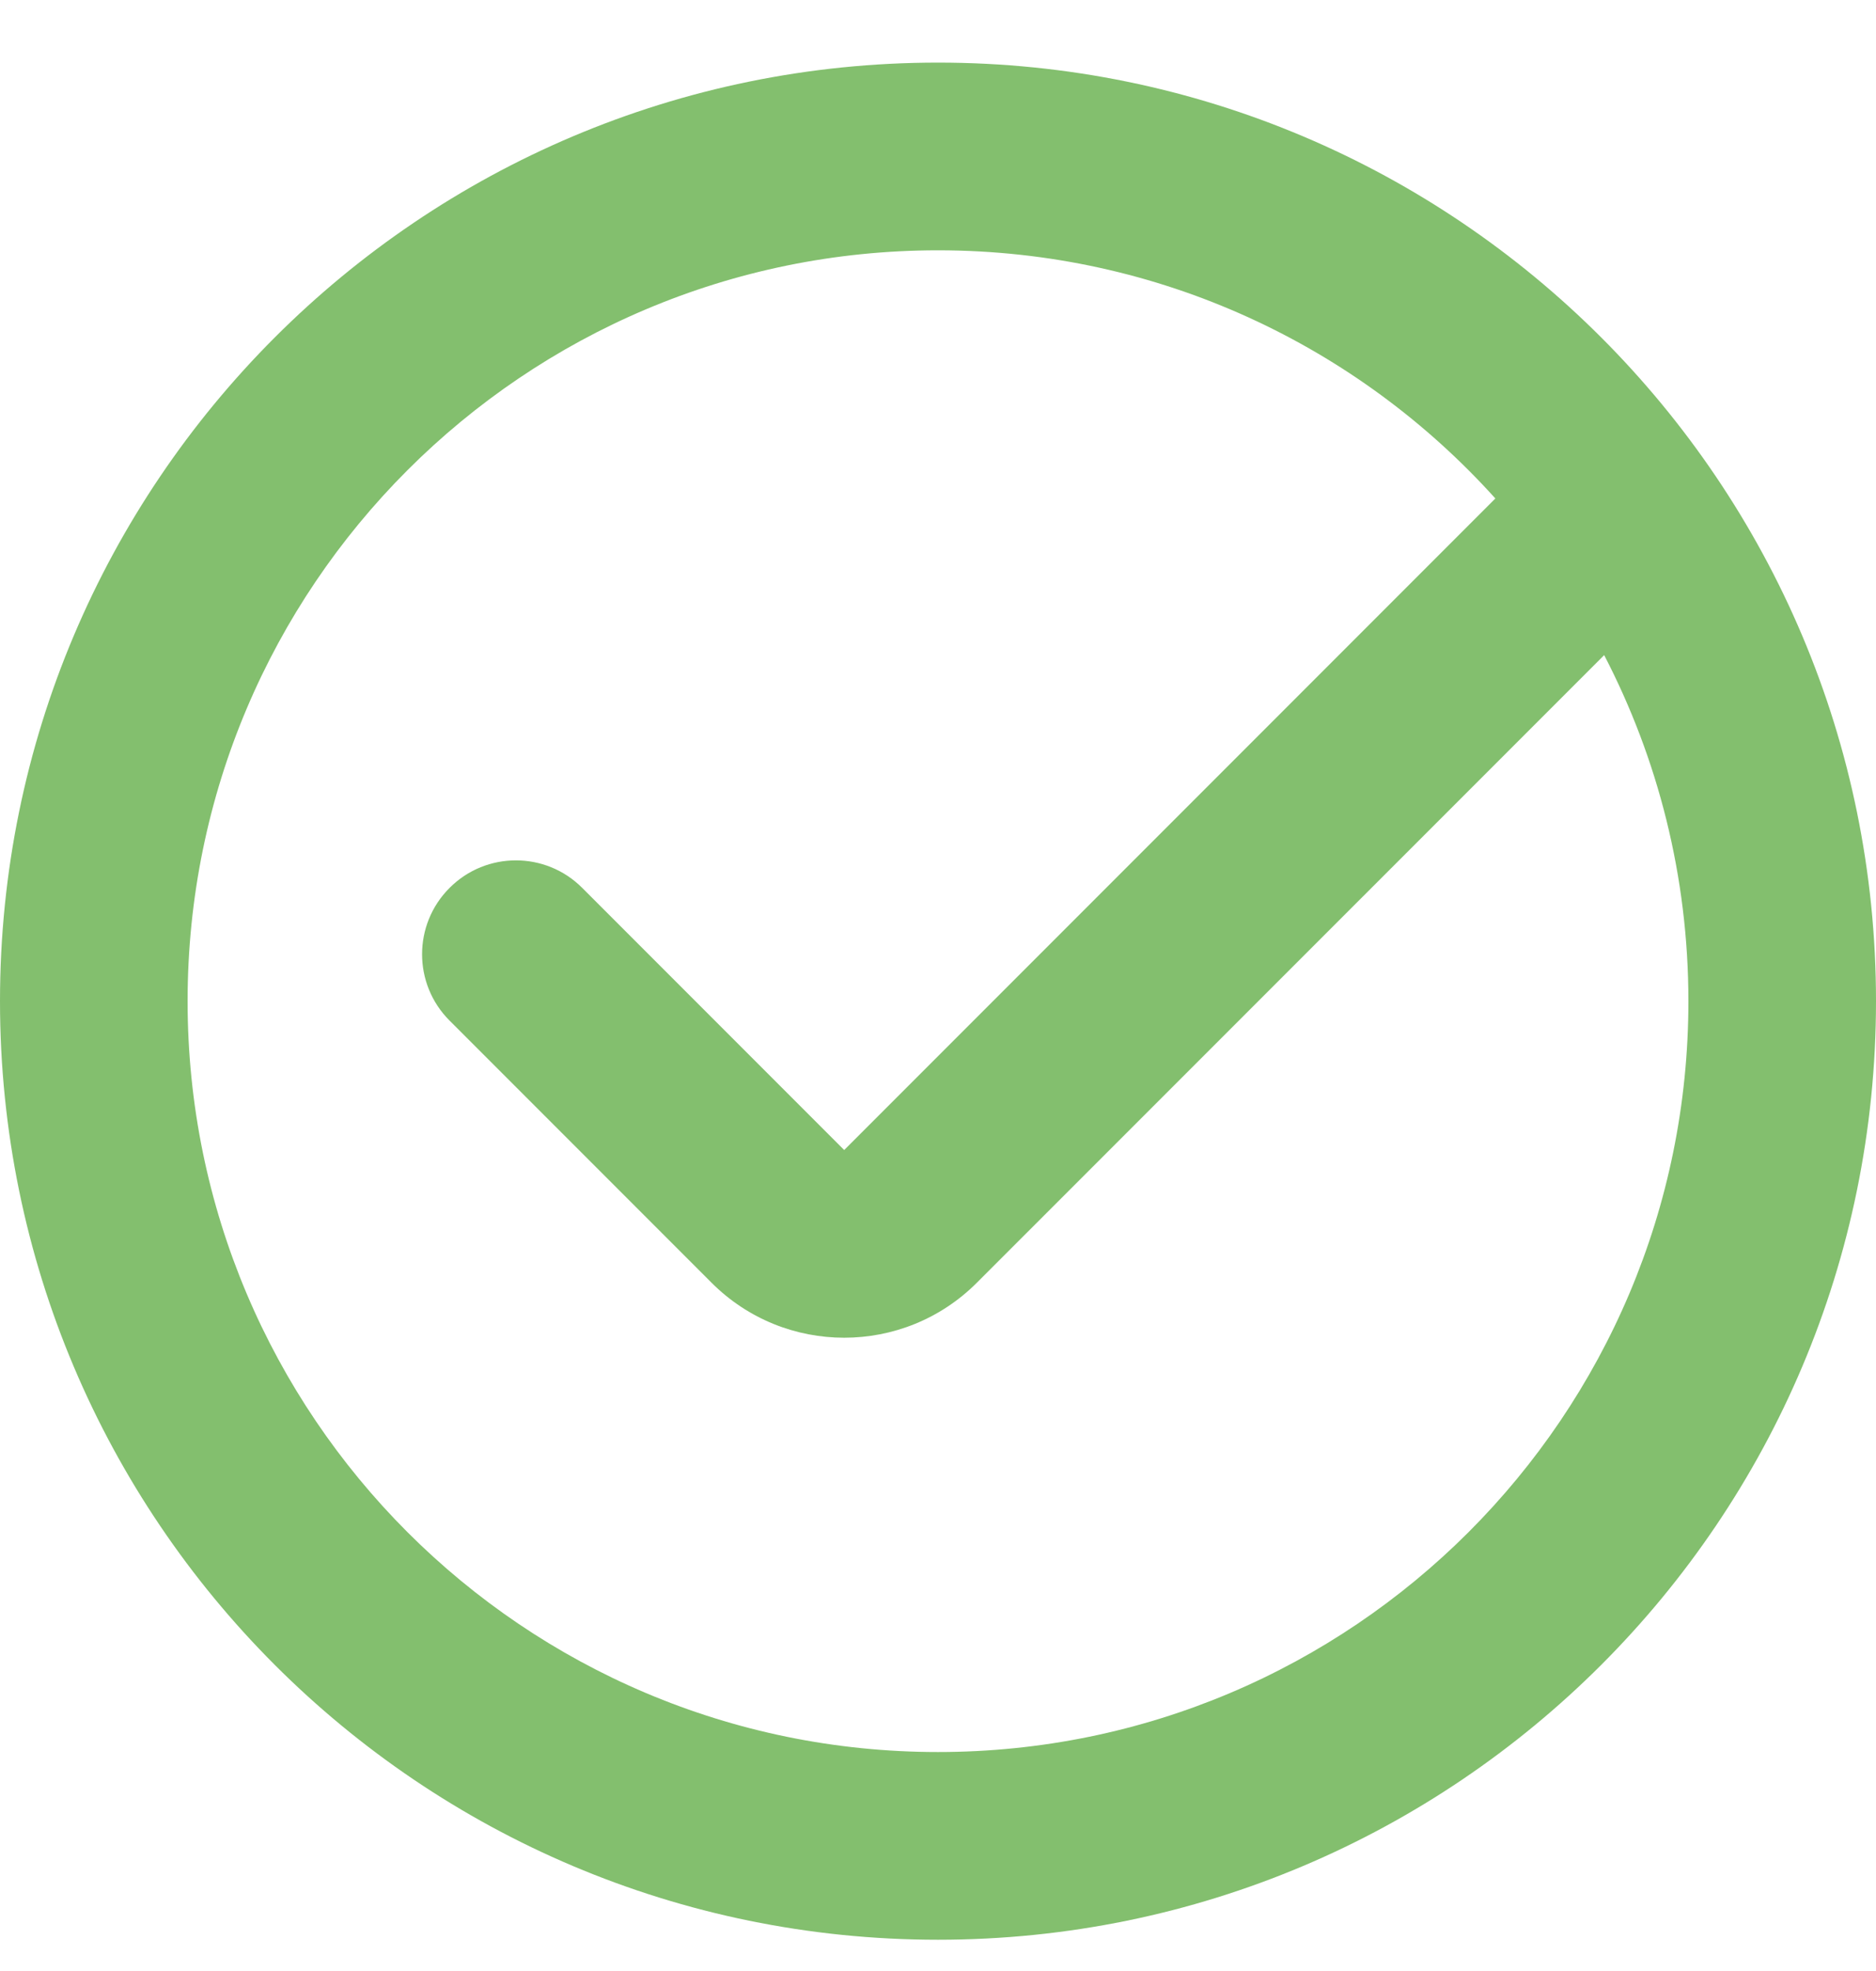 <svg width="20" height="21" viewBox="0 0 20 21" fill="none" xmlns="http://www.w3.org/2000/svg">
<path fill-rule="evenodd" clip-rule="evenodd" d="M20 10.667C20 16.19 15.523 20.667 10 20.667C4.477 20.667 0 16.19 0 10.667C0 5.144 4.477 0.667 10 0.667C15.523 0.667 20 5.144 20 10.667ZM18 10.667C18 15.085 14.418 18.667 10 18.667C5.582 18.667 2 15.085 2 10.667C2 6.249 5.582 2.667 10 2.667C12.358 2.667 14.478 3.687 15.942 5.311L9 12.253L6.207 9.46C5.817 9.069 5.183 9.069 4.793 9.46C4.402 9.85 4.402 10.484 4.793 10.874L7.586 13.667C8.367 14.448 9.633 14.448 10.414 13.667L17.102 6.98C17.675 8.083 18 9.337 18 10.667Z" fill="#83BF6E"/>
</svg>
